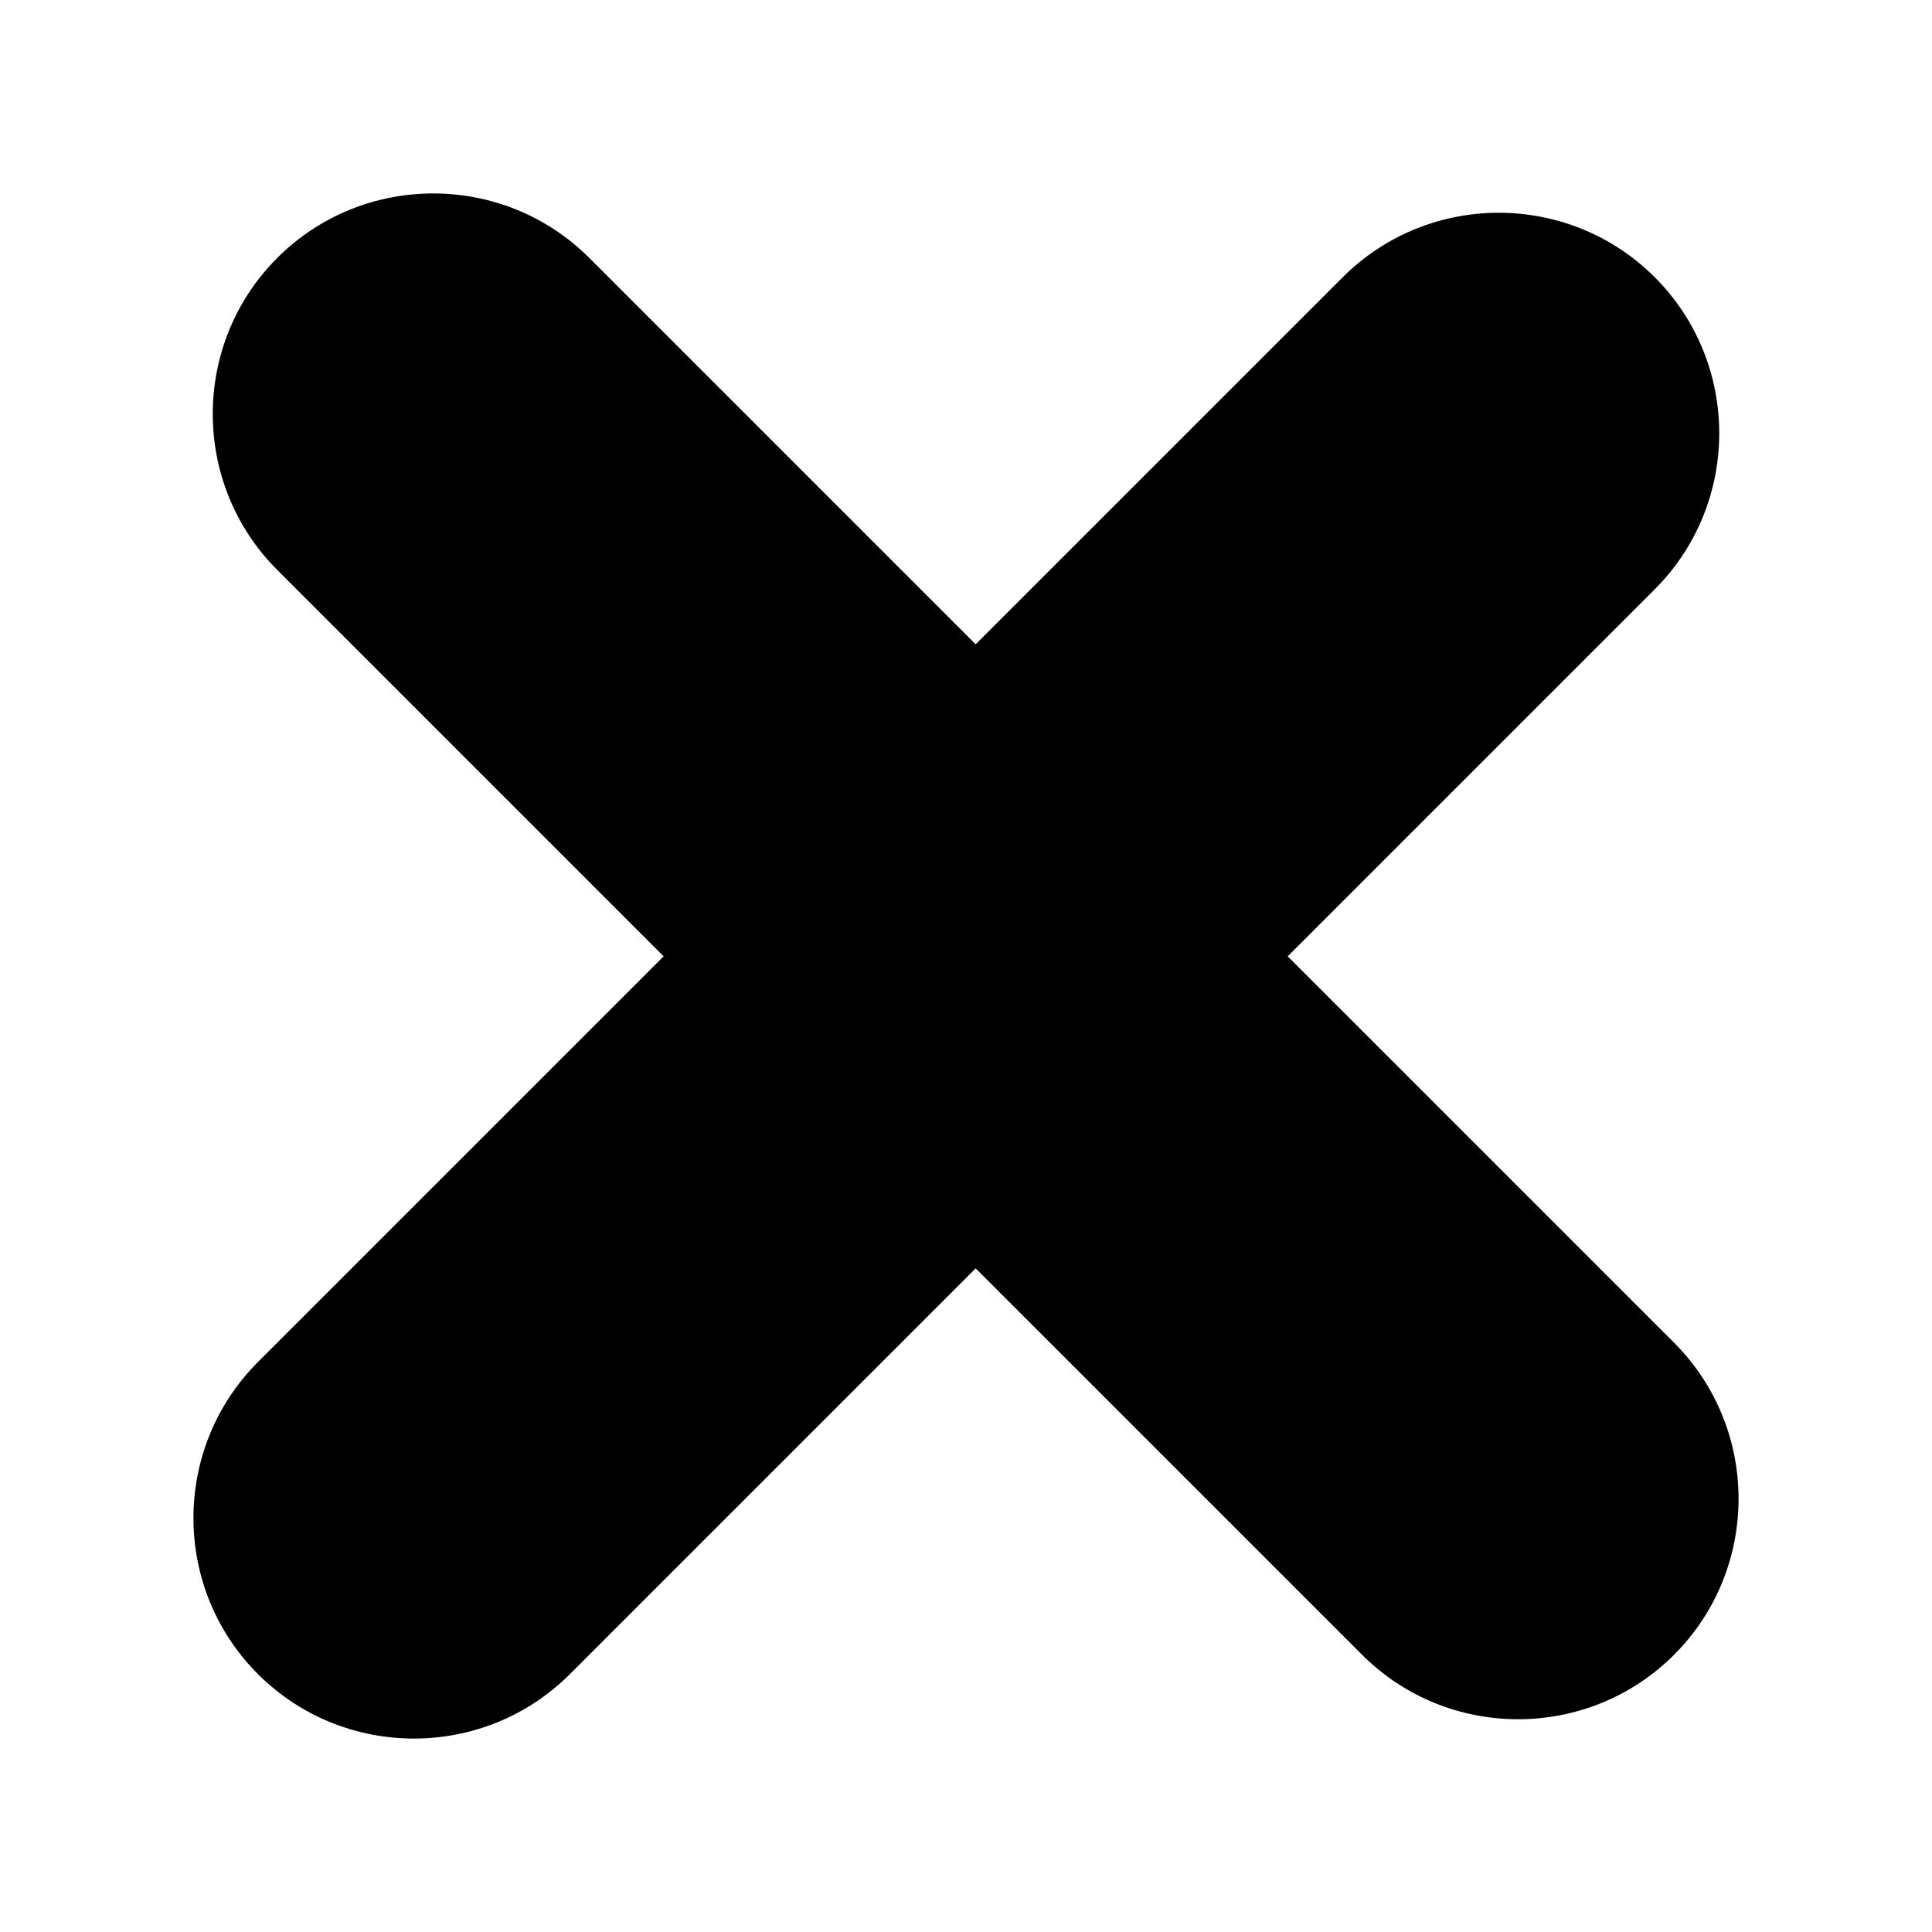 <svg viewBox="0 0 200 200">
  <path d="M28.7,26.7L28.7,26.7c-8.9,8.9-8.9,23.4,0,32.3l40,40l-42,42c-8.9,8.9-8.9,23.4,0,32.3l0,0c8.9,8.9,23.4,8.9,32.3,0l42-42
	l40,40c8.9,8.9,23.4,8.9,32.3,0l0,0c8.9-8.9,8.9-23.4,0-32.3l-40-40l38-38c8.9-8.9,8.9-23.4,0-32.3l0,0c-8.9-8.9-23.4-8.9-32.3,0
	l-38,38l-40-40C52.1,17.8,37.6,17.8,28.7,26.7z"/>
</svg>

